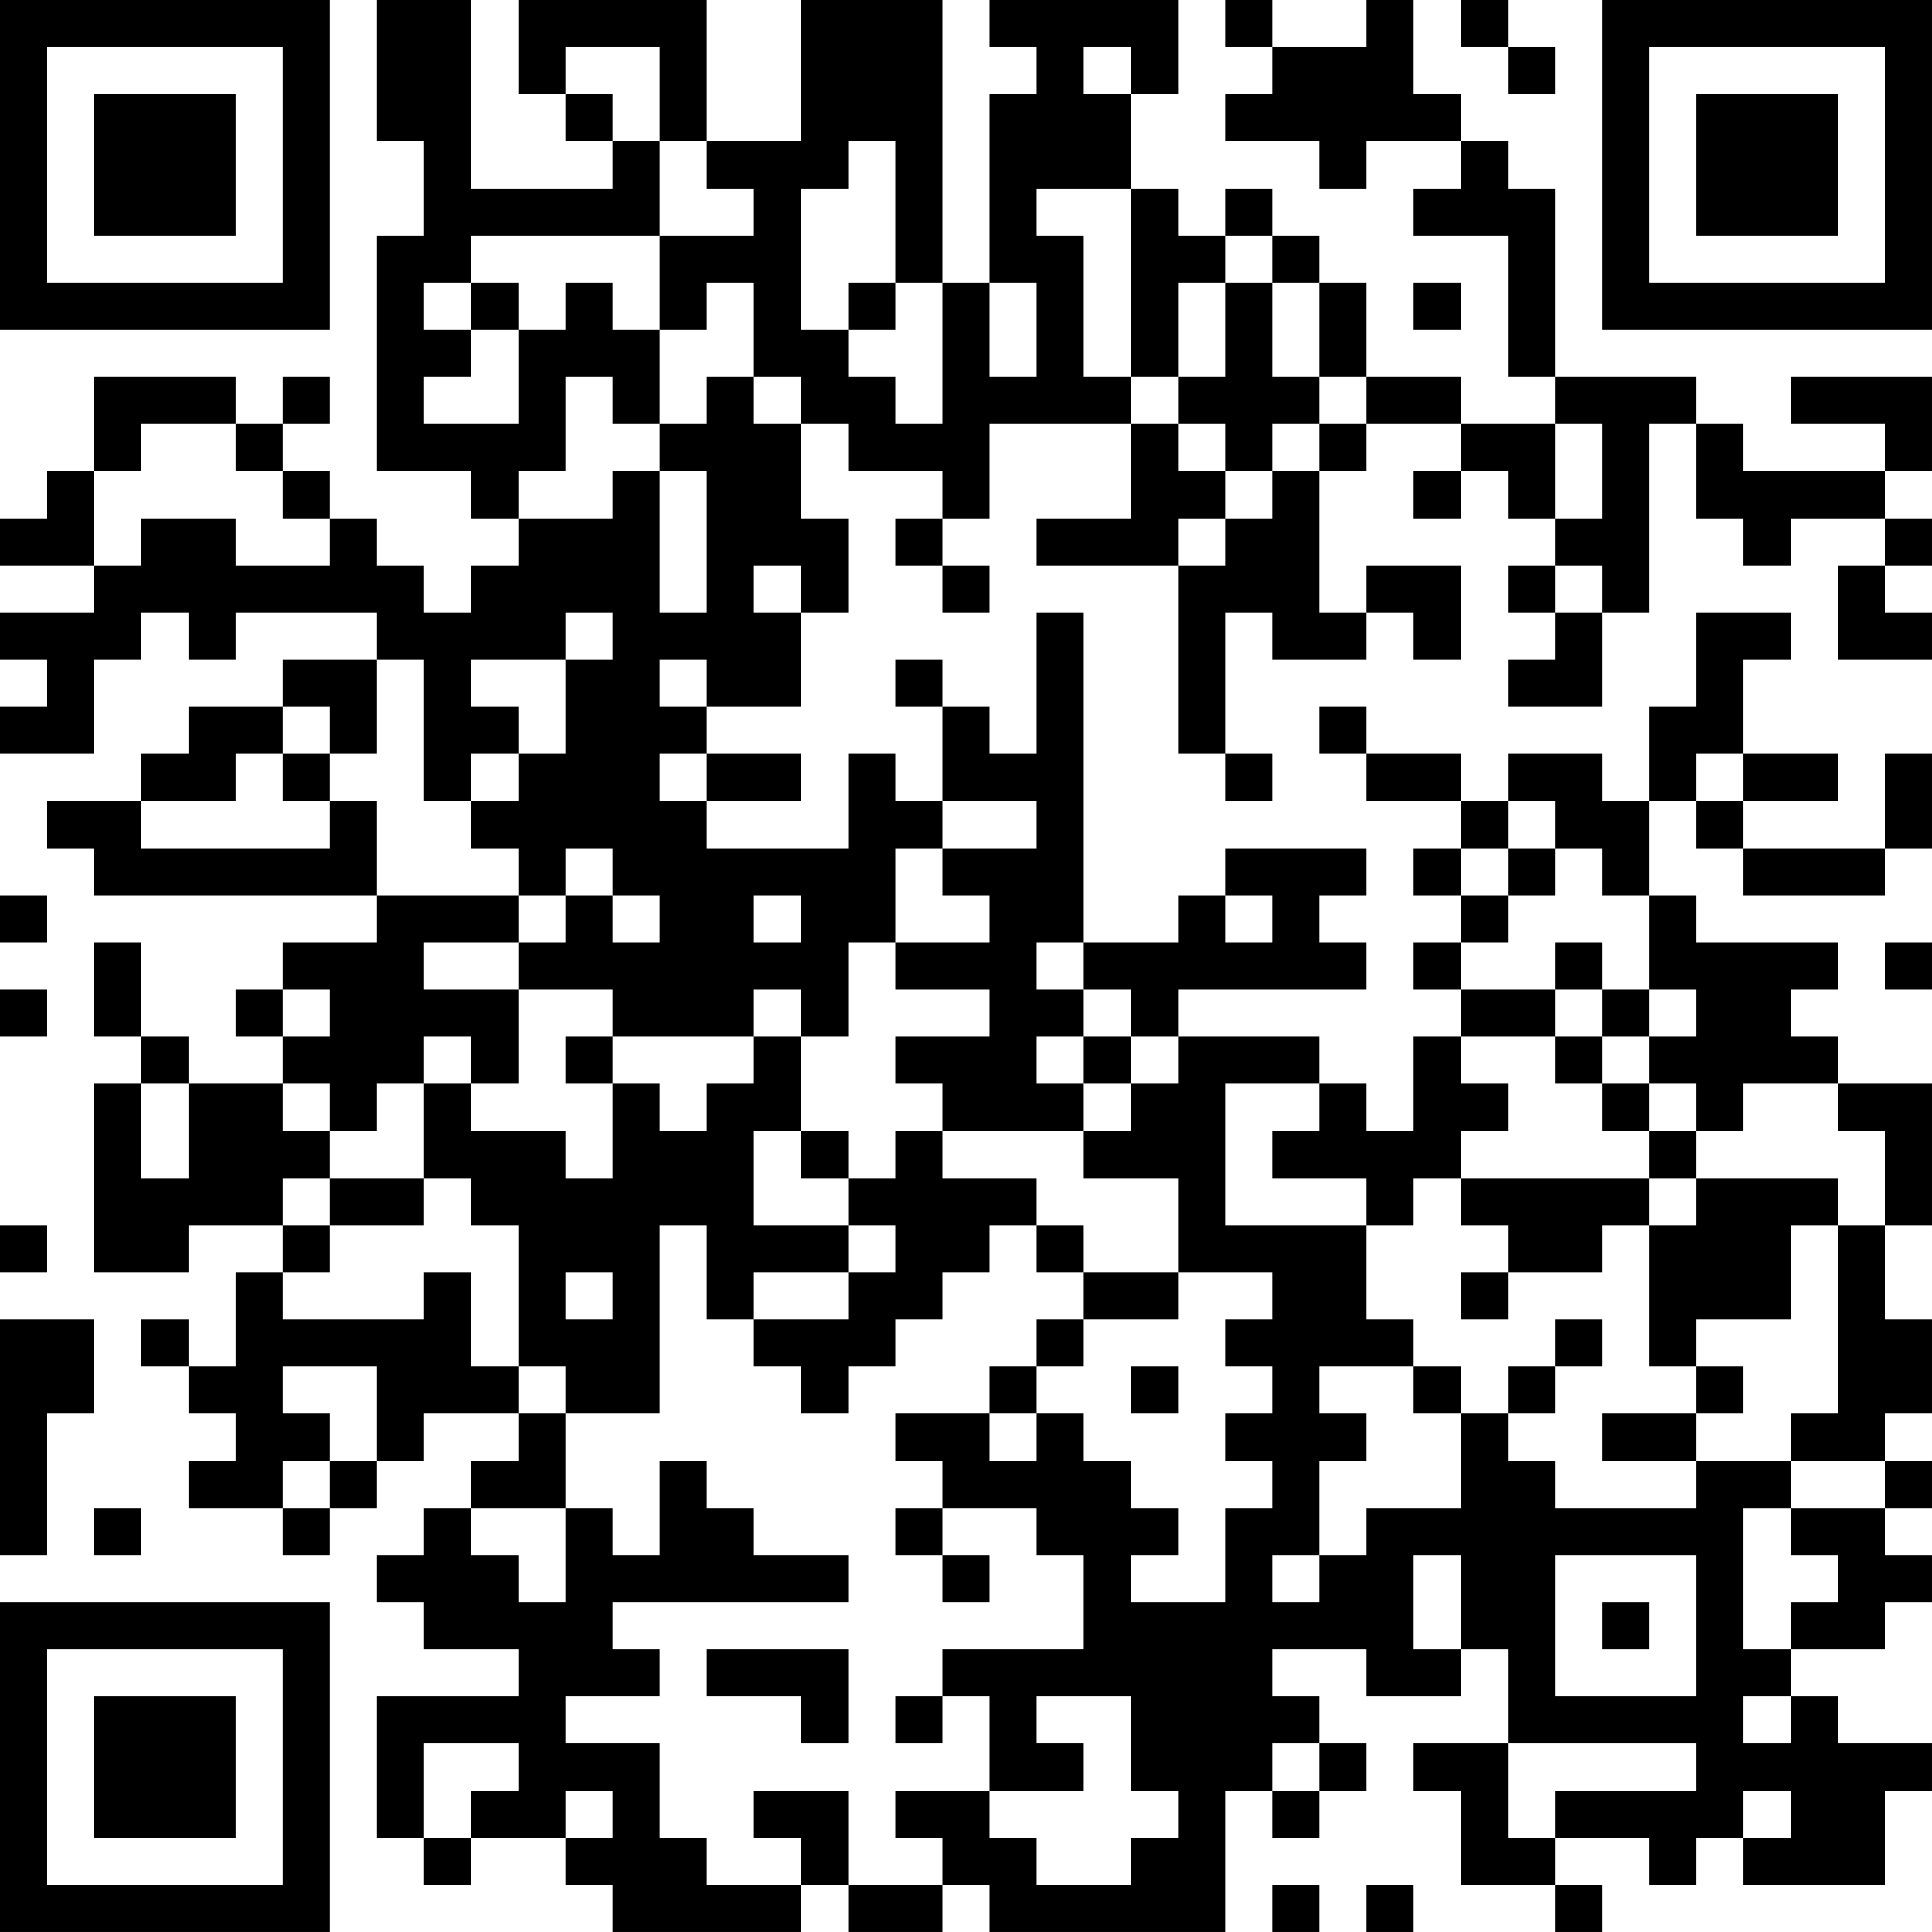 <?xml version="1.0" encoding="UTF-8"?>
<svg xmlns="http://www.w3.org/2000/svg" version="1.1" width="200" height="200" viewBox="0 0 200 200"><rect x="0" y="0" width="200" height="200" fill="#ffffff"/><g transform="scale(4.878)"><g transform="translate(0,0)"><path fill-rule="evenodd" d="M8 0L8 3L9 3L9 5L8 5L8 10L10 10L10 11L11 11L11 12L10 12L10 13L9 13L9 12L8 12L8 11L7 11L7 10L6 10L6 9L7 9L7 8L6 8L6 9L5 9L5 8L2 8L2 10L1 10L1 11L0 11L0 12L2 12L2 13L0 13L0 14L1 14L1 15L0 15L0 16L2 16L2 14L3 14L3 13L4 13L4 14L5 14L5 13L8 13L8 14L6 14L6 15L4 15L4 16L3 16L3 17L1 17L1 18L2 18L2 19L8 19L8 20L6 20L6 21L5 21L5 22L6 22L6 23L4 23L4 22L3 22L3 20L2 20L2 22L3 22L3 23L2 23L2 27L4 27L4 26L6 26L6 27L5 27L5 29L4 29L4 28L3 28L3 29L4 29L4 30L5 30L5 31L4 31L4 32L6 32L6 33L7 33L7 32L8 32L8 31L9 31L9 30L11 30L11 31L10 31L10 32L9 32L9 33L8 33L8 34L9 34L9 35L11 35L11 36L8 36L8 39L9 39L9 40L10 40L10 39L12 39L12 40L13 40L13 41L17 41L17 40L18 40L18 41L20 41L20 40L21 40L21 41L26 41L26 38L27 38L27 39L28 39L28 38L29 38L29 37L28 37L28 36L27 36L27 35L29 35L29 36L31 36L31 35L32 35L32 37L30 37L30 38L31 38L31 40L33 40L33 41L34 41L34 40L33 40L33 39L35 39L35 40L36 40L36 39L37 39L37 40L40 40L40 38L41 38L41 37L39 37L39 36L38 36L38 35L40 35L40 34L41 34L41 33L40 33L40 32L41 32L41 31L40 31L40 30L41 30L41 28L40 28L40 26L41 26L41 23L39 23L39 22L38 22L38 21L39 21L39 20L36 20L36 19L35 19L35 17L36 17L36 18L37 18L37 19L40 19L40 18L41 18L41 16L40 16L40 18L37 18L37 17L39 17L39 16L37 16L37 14L38 14L38 13L36 13L36 15L35 15L35 17L34 17L34 16L32 16L32 17L31 17L31 16L29 16L29 15L28 15L28 16L29 16L29 17L31 17L31 18L30 18L30 19L31 19L31 20L30 20L30 21L31 21L31 22L30 22L30 24L29 24L29 23L28 23L28 22L25 22L25 21L29 21L29 20L28 20L28 19L29 19L29 18L26 18L26 19L25 19L25 20L23 20L23 13L22 13L22 16L21 16L21 15L20 15L20 14L19 14L19 15L20 15L20 17L19 17L19 16L18 16L18 18L15 18L15 17L17 17L17 16L15 16L15 15L17 15L17 13L18 13L18 11L17 11L17 9L18 9L18 10L20 10L20 11L19 11L19 12L20 12L20 13L21 13L21 12L20 12L20 11L21 11L21 9L24 9L24 11L22 11L22 12L25 12L25 16L26 16L26 17L27 17L27 16L26 16L26 13L27 13L27 14L29 14L29 13L30 13L30 14L31 14L31 12L29 12L29 13L28 13L28 10L29 10L29 9L31 9L31 10L30 10L30 11L31 11L31 10L32 10L32 11L33 11L33 12L32 12L32 13L33 13L33 14L32 14L32 15L34 15L34 13L35 13L35 9L36 9L36 11L37 11L37 12L38 12L38 11L40 11L40 12L39 12L39 14L41 14L41 13L40 13L40 12L41 12L41 11L40 11L40 10L41 10L41 8L38 8L38 9L40 9L40 10L37 10L37 9L36 9L36 8L33 8L33 4L32 4L32 3L31 3L31 2L30 2L30 0L29 0L29 1L27 1L27 0L26 0L26 1L27 1L27 2L26 2L26 3L28 3L28 4L29 4L29 3L31 3L31 4L30 4L30 5L32 5L32 8L33 8L33 9L31 9L31 8L29 8L29 6L28 6L28 5L27 5L27 4L26 4L26 5L25 5L25 4L24 4L24 2L25 2L25 0L21 0L21 1L22 1L22 2L21 2L21 6L20 6L20 0L17 0L17 3L15 3L15 0L11 0L11 2L12 2L12 3L13 3L13 4L10 4L10 0ZM31 0L31 1L32 1L32 2L33 2L33 1L32 1L32 0ZM12 1L12 2L13 2L13 3L14 3L14 5L10 5L10 6L9 6L9 7L10 7L10 8L9 8L9 9L11 9L11 7L12 7L12 6L13 6L13 7L14 7L14 9L13 9L13 8L12 8L12 10L11 10L11 11L13 11L13 10L14 10L14 13L15 13L15 10L14 10L14 9L15 9L15 8L16 8L16 9L17 9L17 8L16 8L16 6L15 6L15 7L14 7L14 5L16 5L16 4L15 4L15 3L14 3L14 1ZM23 1L23 2L24 2L24 1ZM18 3L18 4L17 4L17 7L18 7L18 8L19 8L19 9L20 9L20 6L19 6L19 3ZM22 4L22 5L23 5L23 8L24 8L24 9L25 9L25 10L26 10L26 11L25 11L25 12L26 12L26 11L27 11L27 10L28 10L28 9L29 9L29 8L28 8L28 6L27 6L27 5L26 5L26 6L25 6L25 8L24 8L24 4ZM10 6L10 7L11 7L11 6ZM18 6L18 7L19 7L19 6ZM21 6L21 8L22 8L22 6ZM26 6L26 8L25 8L25 9L26 9L26 10L27 10L27 9L28 9L28 8L27 8L27 6ZM30 6L30 7L31 7L31 6ZM3 9L3 10L2 10L2 12L3 12L3 11L5 11L5 12L7 12L7 11L6 11L6 10L5 10L5 9ZM33 9L33 11L34 11L34 9ZM16 12L16 13L17 13L17 12ZM33 12L33 13L34 13L34 12ZM12 13L12 14L10 14L10 15L11 15L11 16L10 16L10 17L9 17L9 14L8 14L8 16L7 16L7 15L6 15L6 16L5 16L5 17L3 17L3 18L7 18L7 17L8 17L8 19L11 19L11 20L9 20L9 21L11 21L11 23L10 23L10 22L9 22L9 23L8 23L8 24L7 24L7 23L6 23L6 24L7 24L7 25L6 25L6 26L7 26L7 27L6 27L6 28L9 28L9 27L10 27L10 29L11 29L11 30L12 30L12 32L10 32L10 33L11 33L11 34L12 34L12 32L13 32L13 33L14 33L14 31L15 31L15 32L16 32L16 33L18 33L18 34L13 34L13 35L14 35L14 36L12 36L12 37L14 37L14 39L15 39L15 40L17 40L17 39L16 39L16 38L18 38L18 40L20 40L20 39L19 39L19 38L21 38L21 39L22 39L22 40L24 40L24 39L25 39L25 38L24 38L24 36L22 36L22 37L23 37L23 38L21 38L21 36L20 36L20 35L23 35L23 33L22 33L22 32L20 32L20 31L19 31L19 30L21 30L21 31L22 31L22 30L23 30L23 31L24 31L24 32L25 32L25 33L24 33L24 34L26 34L26 32L27 32L27 31L26 31L26 30L27 30L27 29L26 29L26 28L27 28L27 27L25 27L25 25L23 25L23 24L24 24L24 23L25 23L25 22L24 22L24 21L23 21L23 20L22 20L22 21L23 21L23 22L22 22L22 23L23 23L23 24L20 24L20 23L19 23L19 22L21 22L21 21L19 21L19 20L21 20L21 19L20 19L20 18L22 18L22 17L20 17L20 18L19 18L19 20L18 20L18 22L17 22L17 21L16 21L16 22L13 22L13 21L11 21L11 20L12 20L12 19L13 19L13 20L14 20L14 19L13 19L13 18L12 18L12 19L11 19L11 18L10 18L10 17L11 17L11 16L12 16L12 14L13 14L13 13ZM14 14L14 15L15 15L15 14ZM6 16L6 17L7 17L7 16ZM14 16L14 17L15 17L15 16ZM36 16L36 17L37 17L37 16ZM32 17L32 18L31 18L31 19L32 19L32 20L31 20L31 21L33 21L33 22L31 22L31 23L32 23L32 24L31 24L31 25L30 25L30 26L29 26L29 25L27 25L27 24L28 24L28 23L26 23L26 26L29 26L29 28L30 28L30 29L28 29L28 30L29 30L29 31L28 31L28 33L27 33L27 34L28 34L28 33L29 33L29 32L31 32L31 30L32 30L32 31L33 31L33 32L36 32L36 31L38 31L38 32L37 32L37 35L38 35L38 34L39 34L39 33L38 33L38 32L40 32L40 31L38 31L38 30L39 30L39 26L40 26L40 24L39 24L39 23L37 23L37 24L36 24L36 23L35 23L35 22L36 22L36 21L35 21L35 19L34 19L34 18L33 18L33 17ZM32 18L32 19L33 19L33 18ZM0 19L0 20L1 20L1 19ZM16 19L16 20L17 20L17 19ZM26 19L26 20L27 20L27 19ZM33 20L33 21L34 21L34 22L33 22L33 23L34 23L34 24L35 24L35 25L31 25L31 26L32 26L32 27L31 27L31 28L32 28L32 27L34 27L34 26L35 26L35 29L36 29L36 30L34 30L34 31L36 31L36 30L37 30L37 29L36 29L36 28L38 28L38 26L39 26L39 25L36 25L36 24L35 24L35 23L34 23L34 22L35 22L35 21L34 21L34 20ZM40 20L40 21L41 21L41 20ZM0 21L0 22L1 22L1 21ZM6 21L6 22L7 22L7 21ZM12 22L12 23L13 23L13 25L12 25L12 24L10 24L10 23L9 23L9 25L7 25L7 26L9 26L9 25L10 25L10 26L11 26L11 29L12 29L12 30L14 30L14 26L15 26L15 28L16 28L16 29L17 29L17 30L18 30L18 29L19 29L19 28L20 28L20 27L21 27L21 26L22 26L22 27L23 27L23 28L22 28L22 29L21 29L21 30L22 30L22 29L23 29L23 28L25 28L25 27L23 27L23 26L22 26L22 25L20 25L20 24L19 24L19 25L18 25L18 24L17 24L17 22L16 22L16 23L15 23L15 24L14 24L14 23L13 23L13 22ZM23 22L23 23L24 23L24 22ZM3 23L3 25L4 25L4 23ZM16 24L16 26L18 26L18 27L16 27L16 28L18 28L18 27L19 27L19 26L18 26L18 25L17 25L17 24ZM35 25L35 26L36 26L36 25ZM0 26L0 27L1 27L1 26ZM12 27L12 28L13 28L13 27ZM0 28L0 33L1 33L1 30L2 30L2 28ZM33 28L33 29L32 29L32 30L33 30L33 29L34 29L34 28ZM6 29L6 30L7 30L7 31L6 31L6 32L7 32L7 31L8 31L8 29ZM24 29L24 30L25 30L25 29ZM30 29L30 30L31 30L31 29ZM2 32L2 33L3 33L3 32ZM19 32L19 33L20 33L20 34L21 34L21 33L20 33L20 32ZM30 33L30 35L31 35L31 33ZM33 33L33 36L36 36L36 33ZM34 34L34 35L35 35L35 34ZM15 35L15 36L17 36L17 37L18 37L18 35ZM19 36L19 37L20 37L20 36ZM37 36L37 37L38 37L38 36ZM9 37L9 39L10 39L10 38L11 38L11 37ZM27 37L27 38L28 38L28 37ZM32 37L32 39L33 39L33 38L36 38L36 37ZM12 38L12 39L13 39L13 38ZM37 38L37 39L38 39L38 38ZM27 40L27 41L28 41L28 40ZM29 40L29 41L30 41L30 40ZM0 0L0 7L7 7L7 0ZM1 1L1 6L6 6L6 1ZM2 2L2 5L5 5L5 2ZM34 0L34 7L41 7L41 0ZM35 1L35 6L40 6L40 1ZM36 2L36 5L39 5L39 2ZM0 34L0 41L7 41L7 34ZM1 35L1 40L6 40L6 35ZM2 36L2 39L5 39L5 36Z" fill="#000000"/></g></g></svg>
